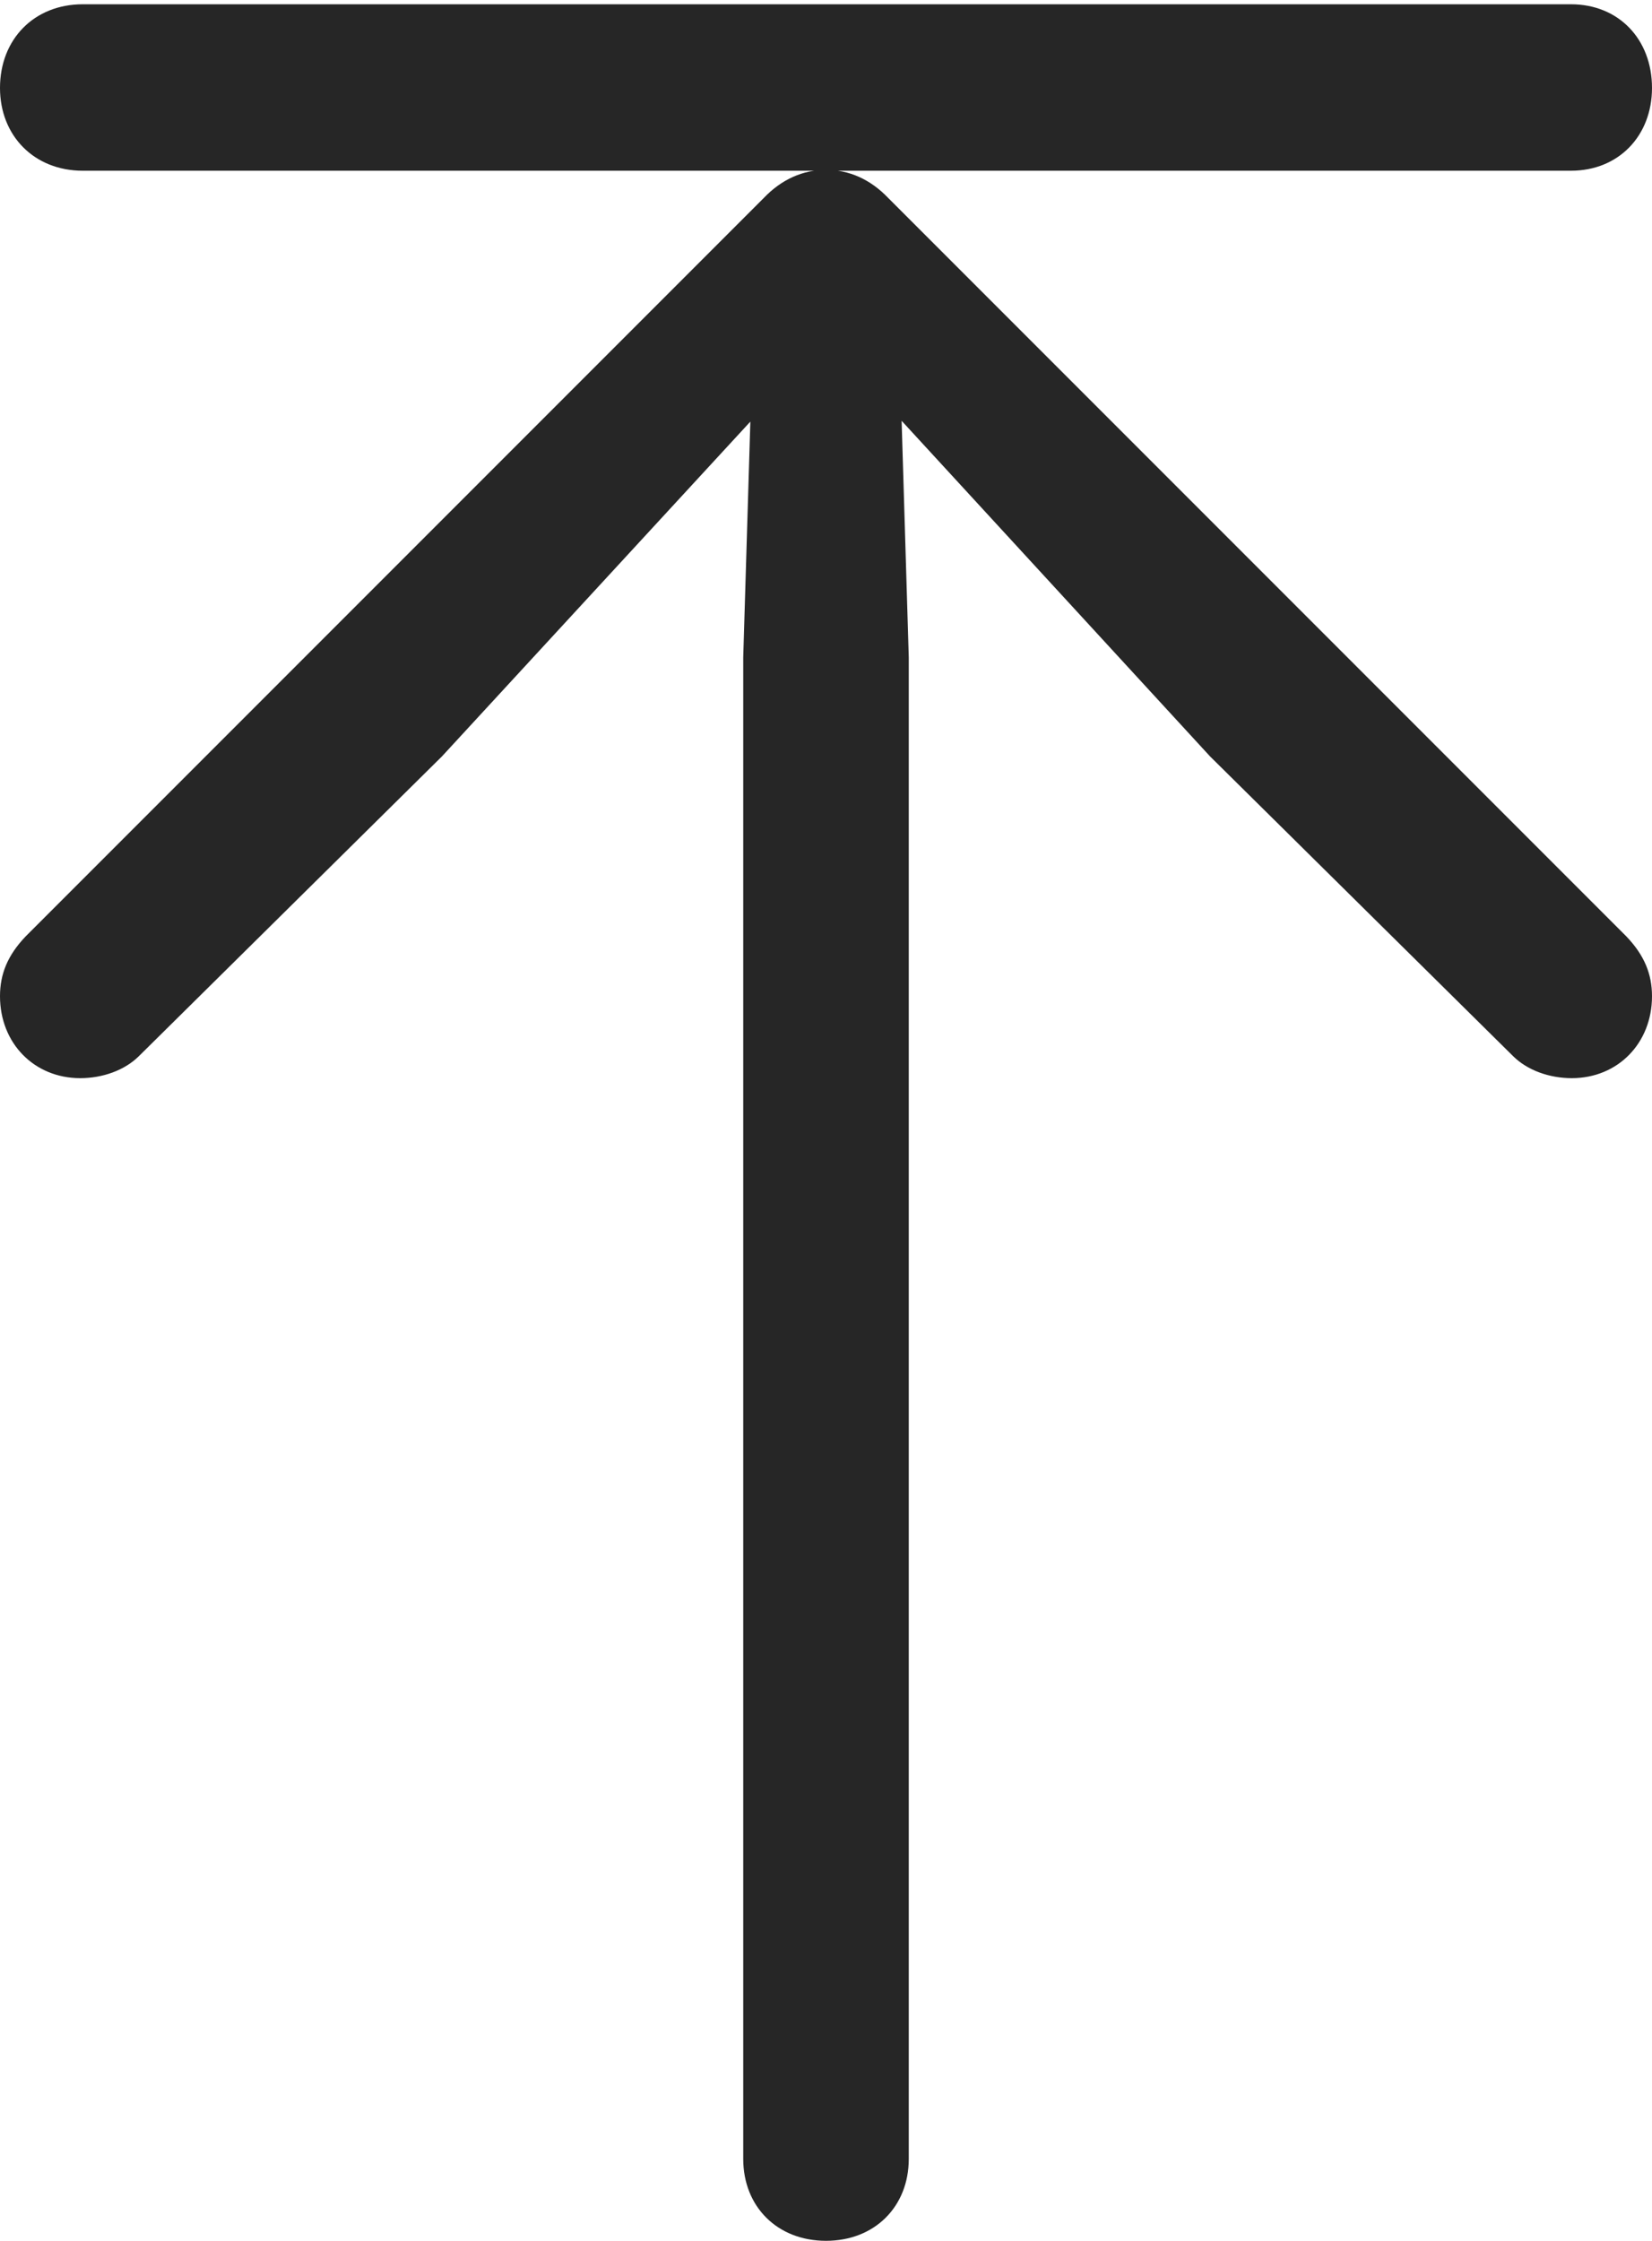 <?xml version="1.0" encoding="UTF-8"?>
<!--Generator: Apple Native CoreSVG 326-->
<!DOCTYPE svg
PUBLIC "-//W3C//DTD SVG 1.1//EN"
       "http://www.w3.org/Graphics/SVG/1.1/DTD/svg11.dtd">
<svg version="1.1" xmlns="http://www.w3.org/2000/svg" xmlns:xlink="http://www.w3.org/1999/xlink" viewBox="0 0 484 656.25">
 <g>
  <rect height="656.25" opacity="0" width="484" x="0" y="0"/>
  <path d="M484 291.75C484 285.25 481.75 279.75 476.5 274.25L260.25 58C255 52.5 248.75 49.75 242 49.75C235.25 49.75 229 52.5 223.75 58L7.5 274.25C2.25 279.75 0 285.25 0 291.75C0 305.5 10 315.75 23.5 315.75C30 315.75 36.5 313.5 40.75 309.25L129.5 221.5L235.25 106.75L220.5 101.5L217.75 192.5L217.75 632.25C217.75 646.25 227.75 656.25 242 656.25C256.25 656.25 266.25 646.25 266.25 632.25L266.25 192.5L263.5 101.5L249 106.75L354.5 221.5L443.25 309.25C447.5 313.5 454 315.75 460.5 315.75C474 315.75 484 305.5 484 291.75ZM484 25.75C484 11.5 474.25 1.25 460.25 1.25L24.25 1.25C10 1.25 0 11.5 0 25.75C0 39.75 10 50 24.25 50L460.25 50C474.25 50 484 39.75 484 25.75Z" fill="black" fill-opacity="0.85"/>
 </g>
</svg>

